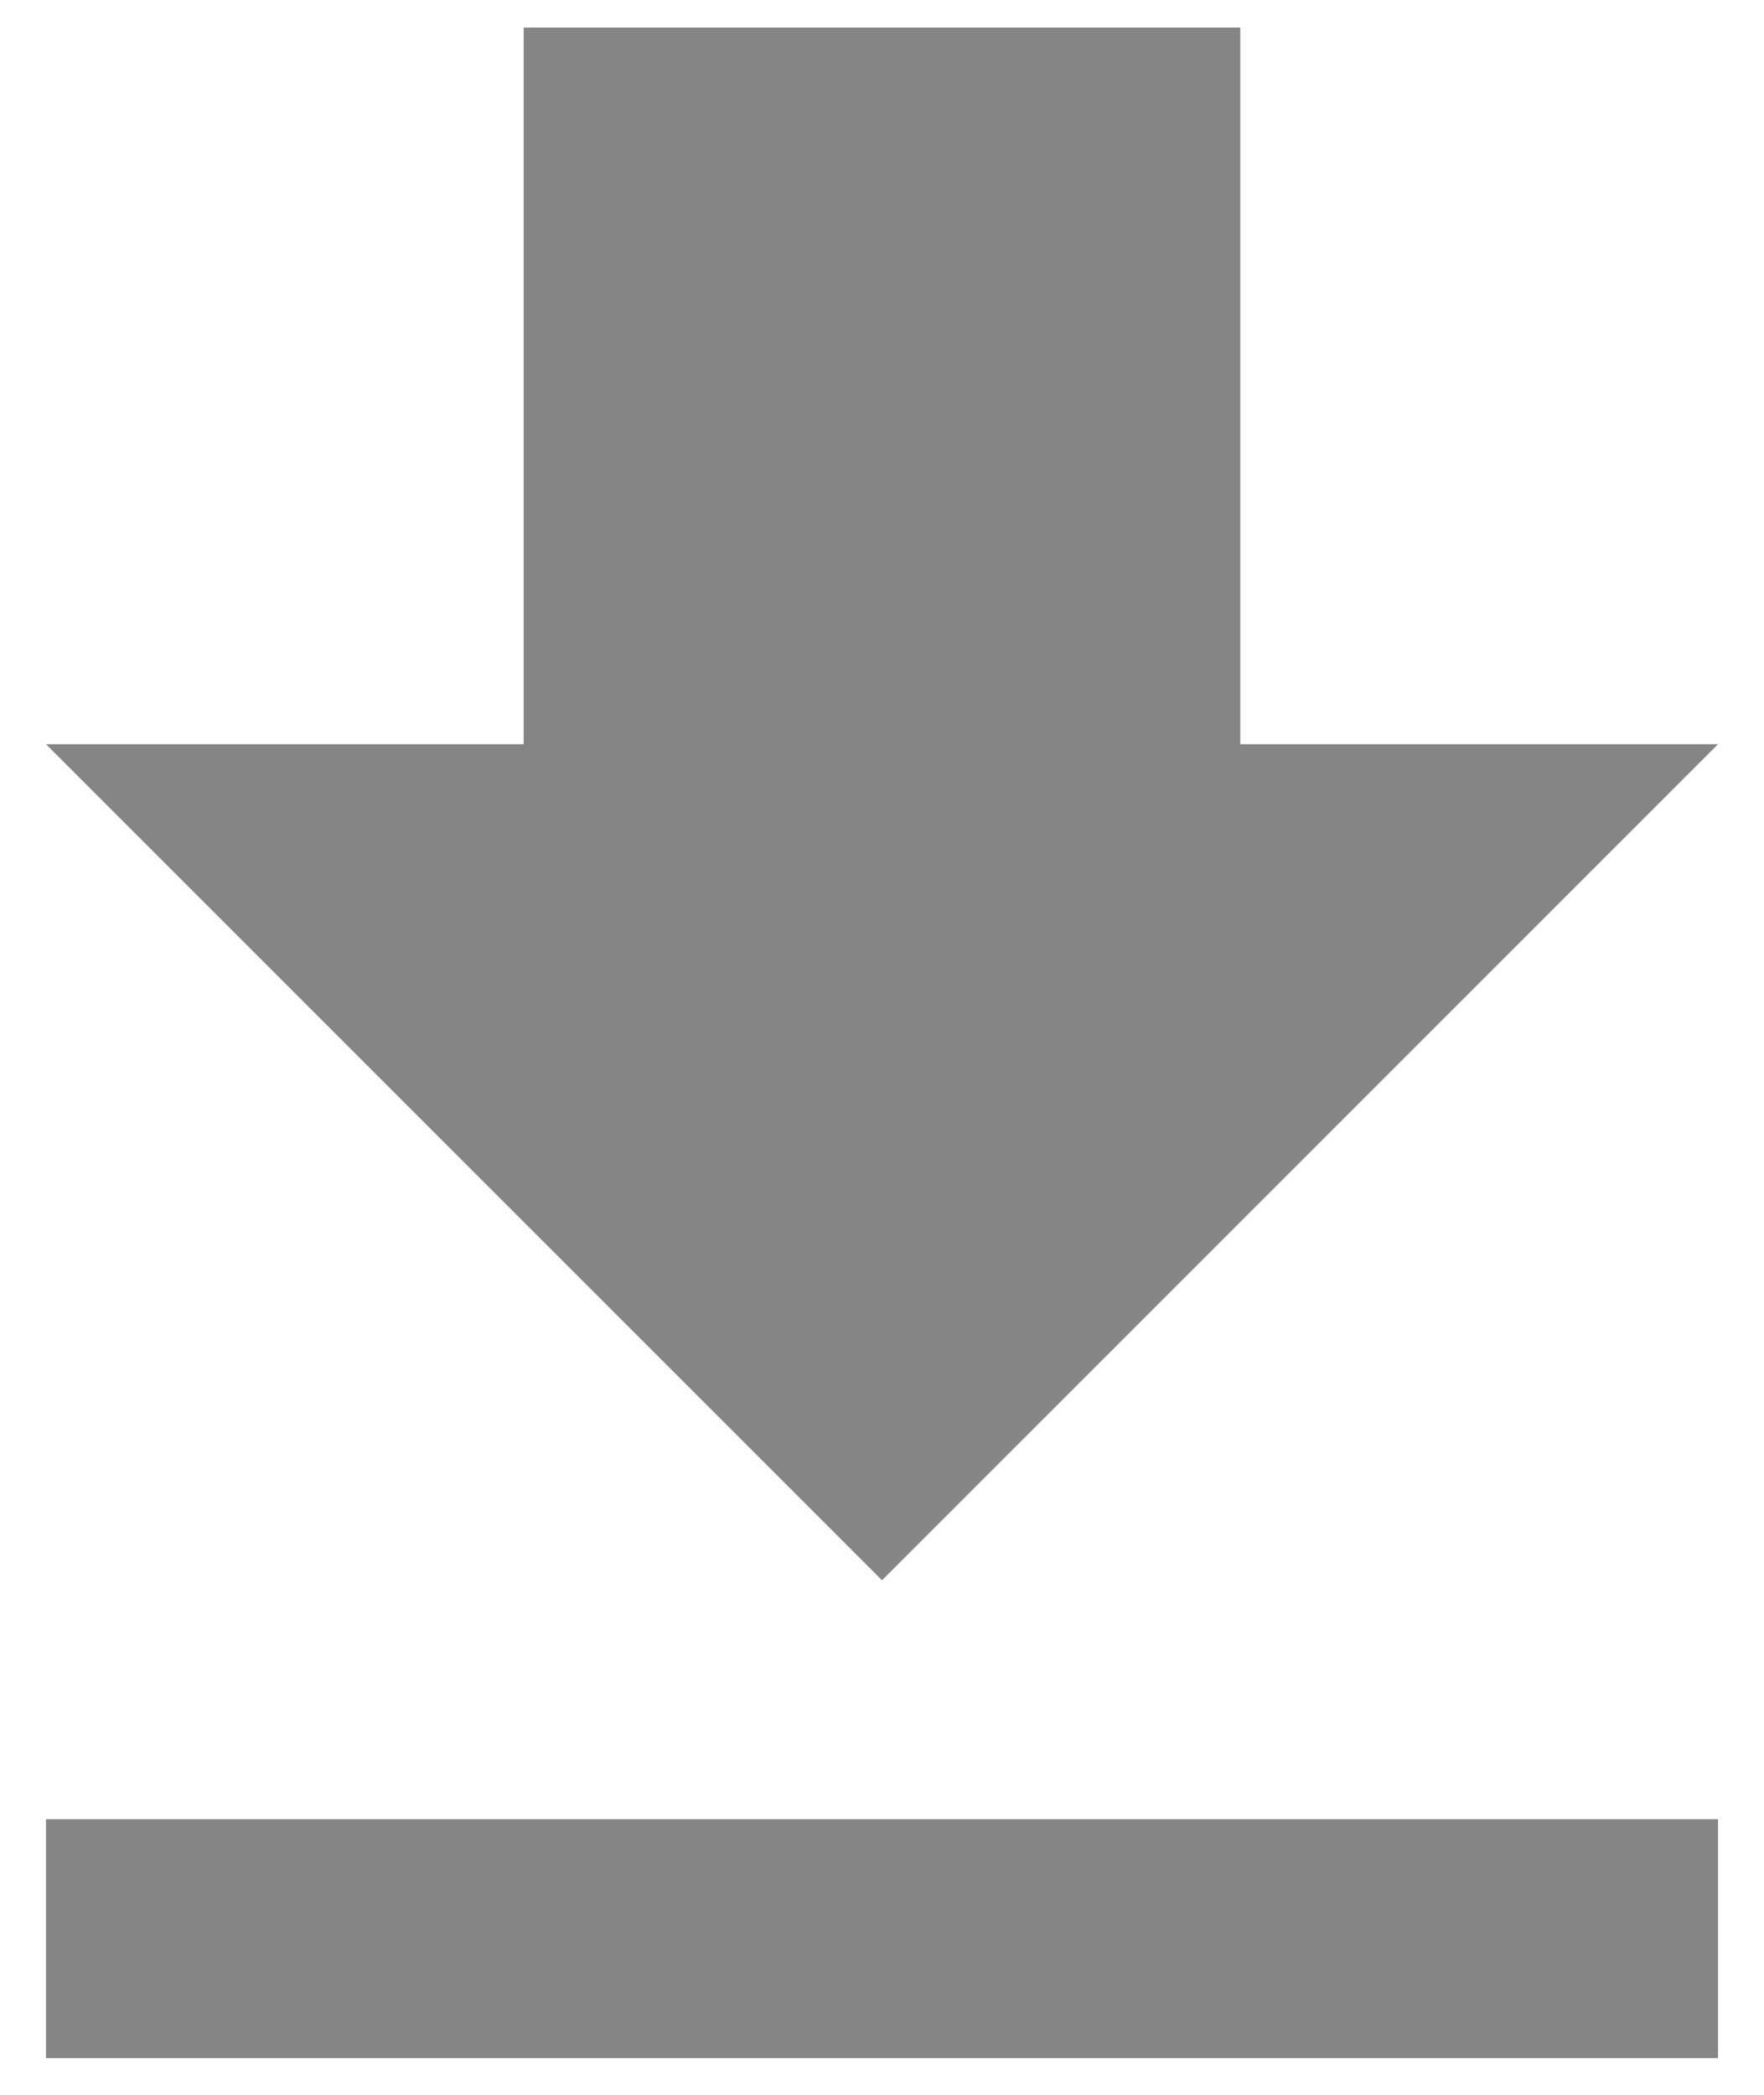 <svg width="16" height="19" viewBox="0 0 16 19" fill="none" xmlns="http://www.w3.org/2000/svg">
<path d="M0.417 18.667H15.583V16.5H0.417M15.583 6.75H11.25V0.25H4.75V6.75H0.417L8 14.333L15.583 6.75Z" fill="#858585"/>
</svg>
